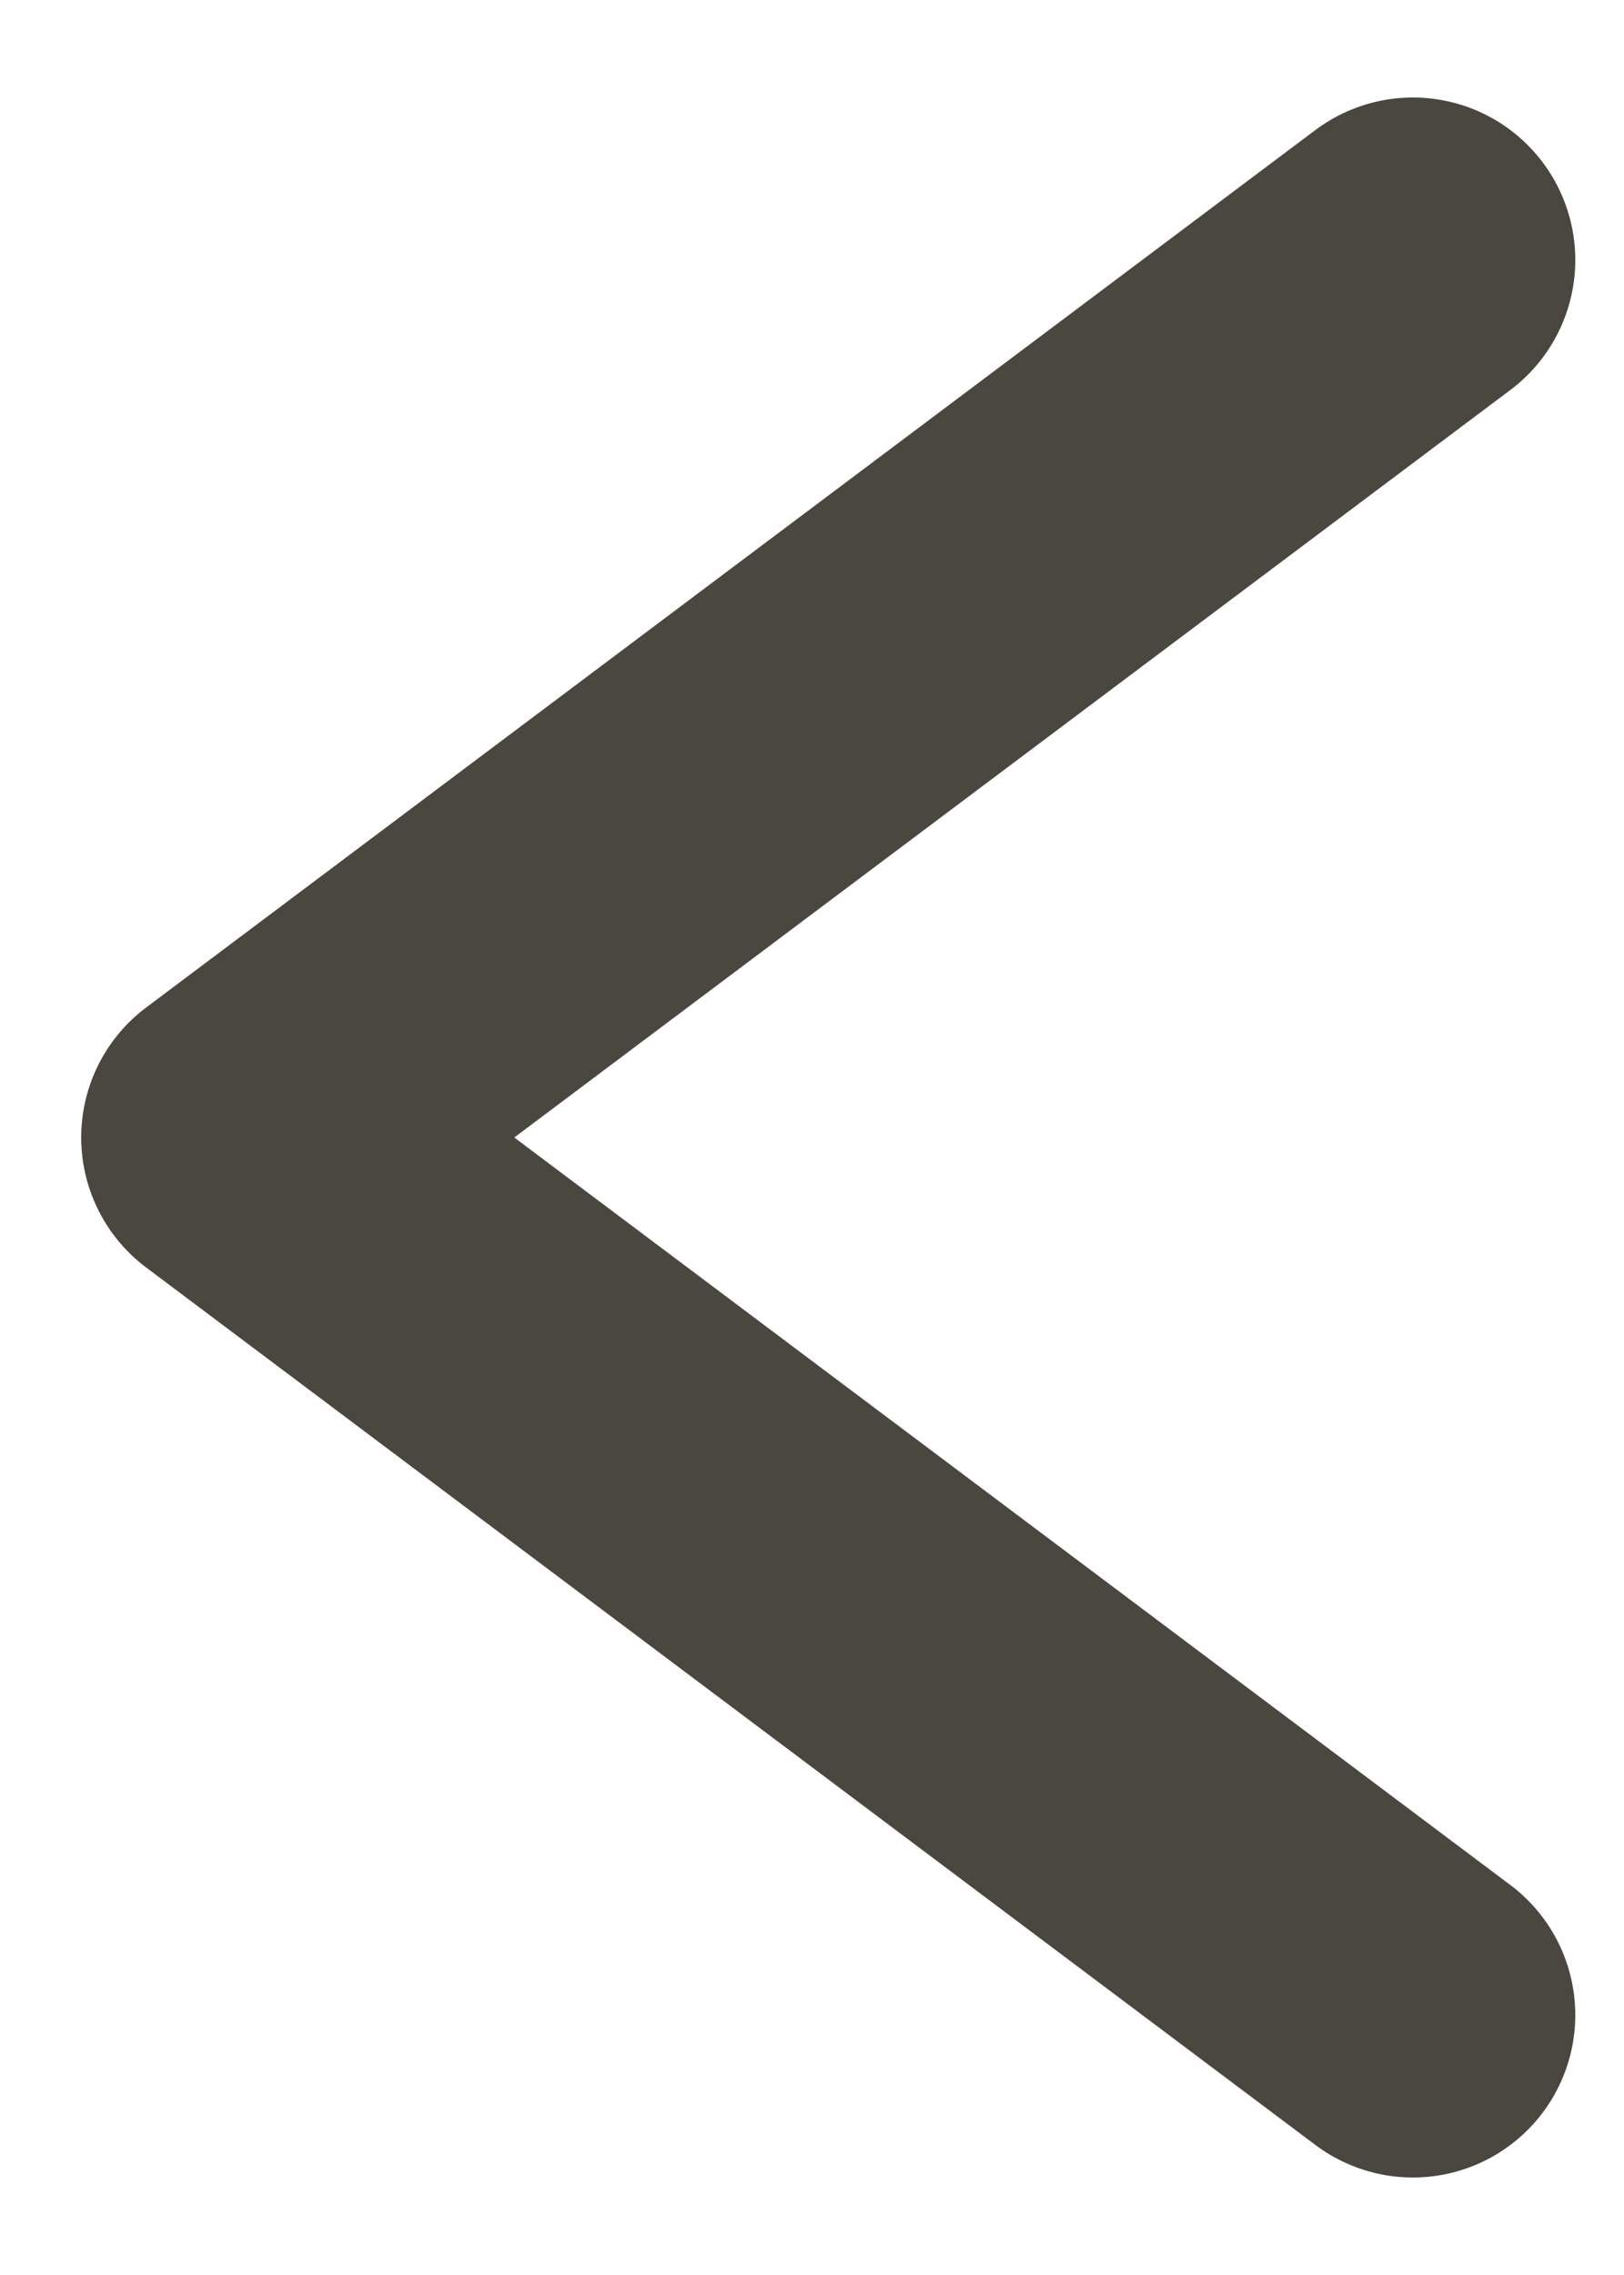 <svg width="10" height="14" viewBox="0 0 10 14" fill="none" xmlns="http://www.w3.org/2000/svg">
<path d="M8.7 1.6L1.5 7L8.7 12.4" stroke="#4A4640" stroke-width="2" stroke-linecap="round" stroke-linejoin="round"/>
</svg>
